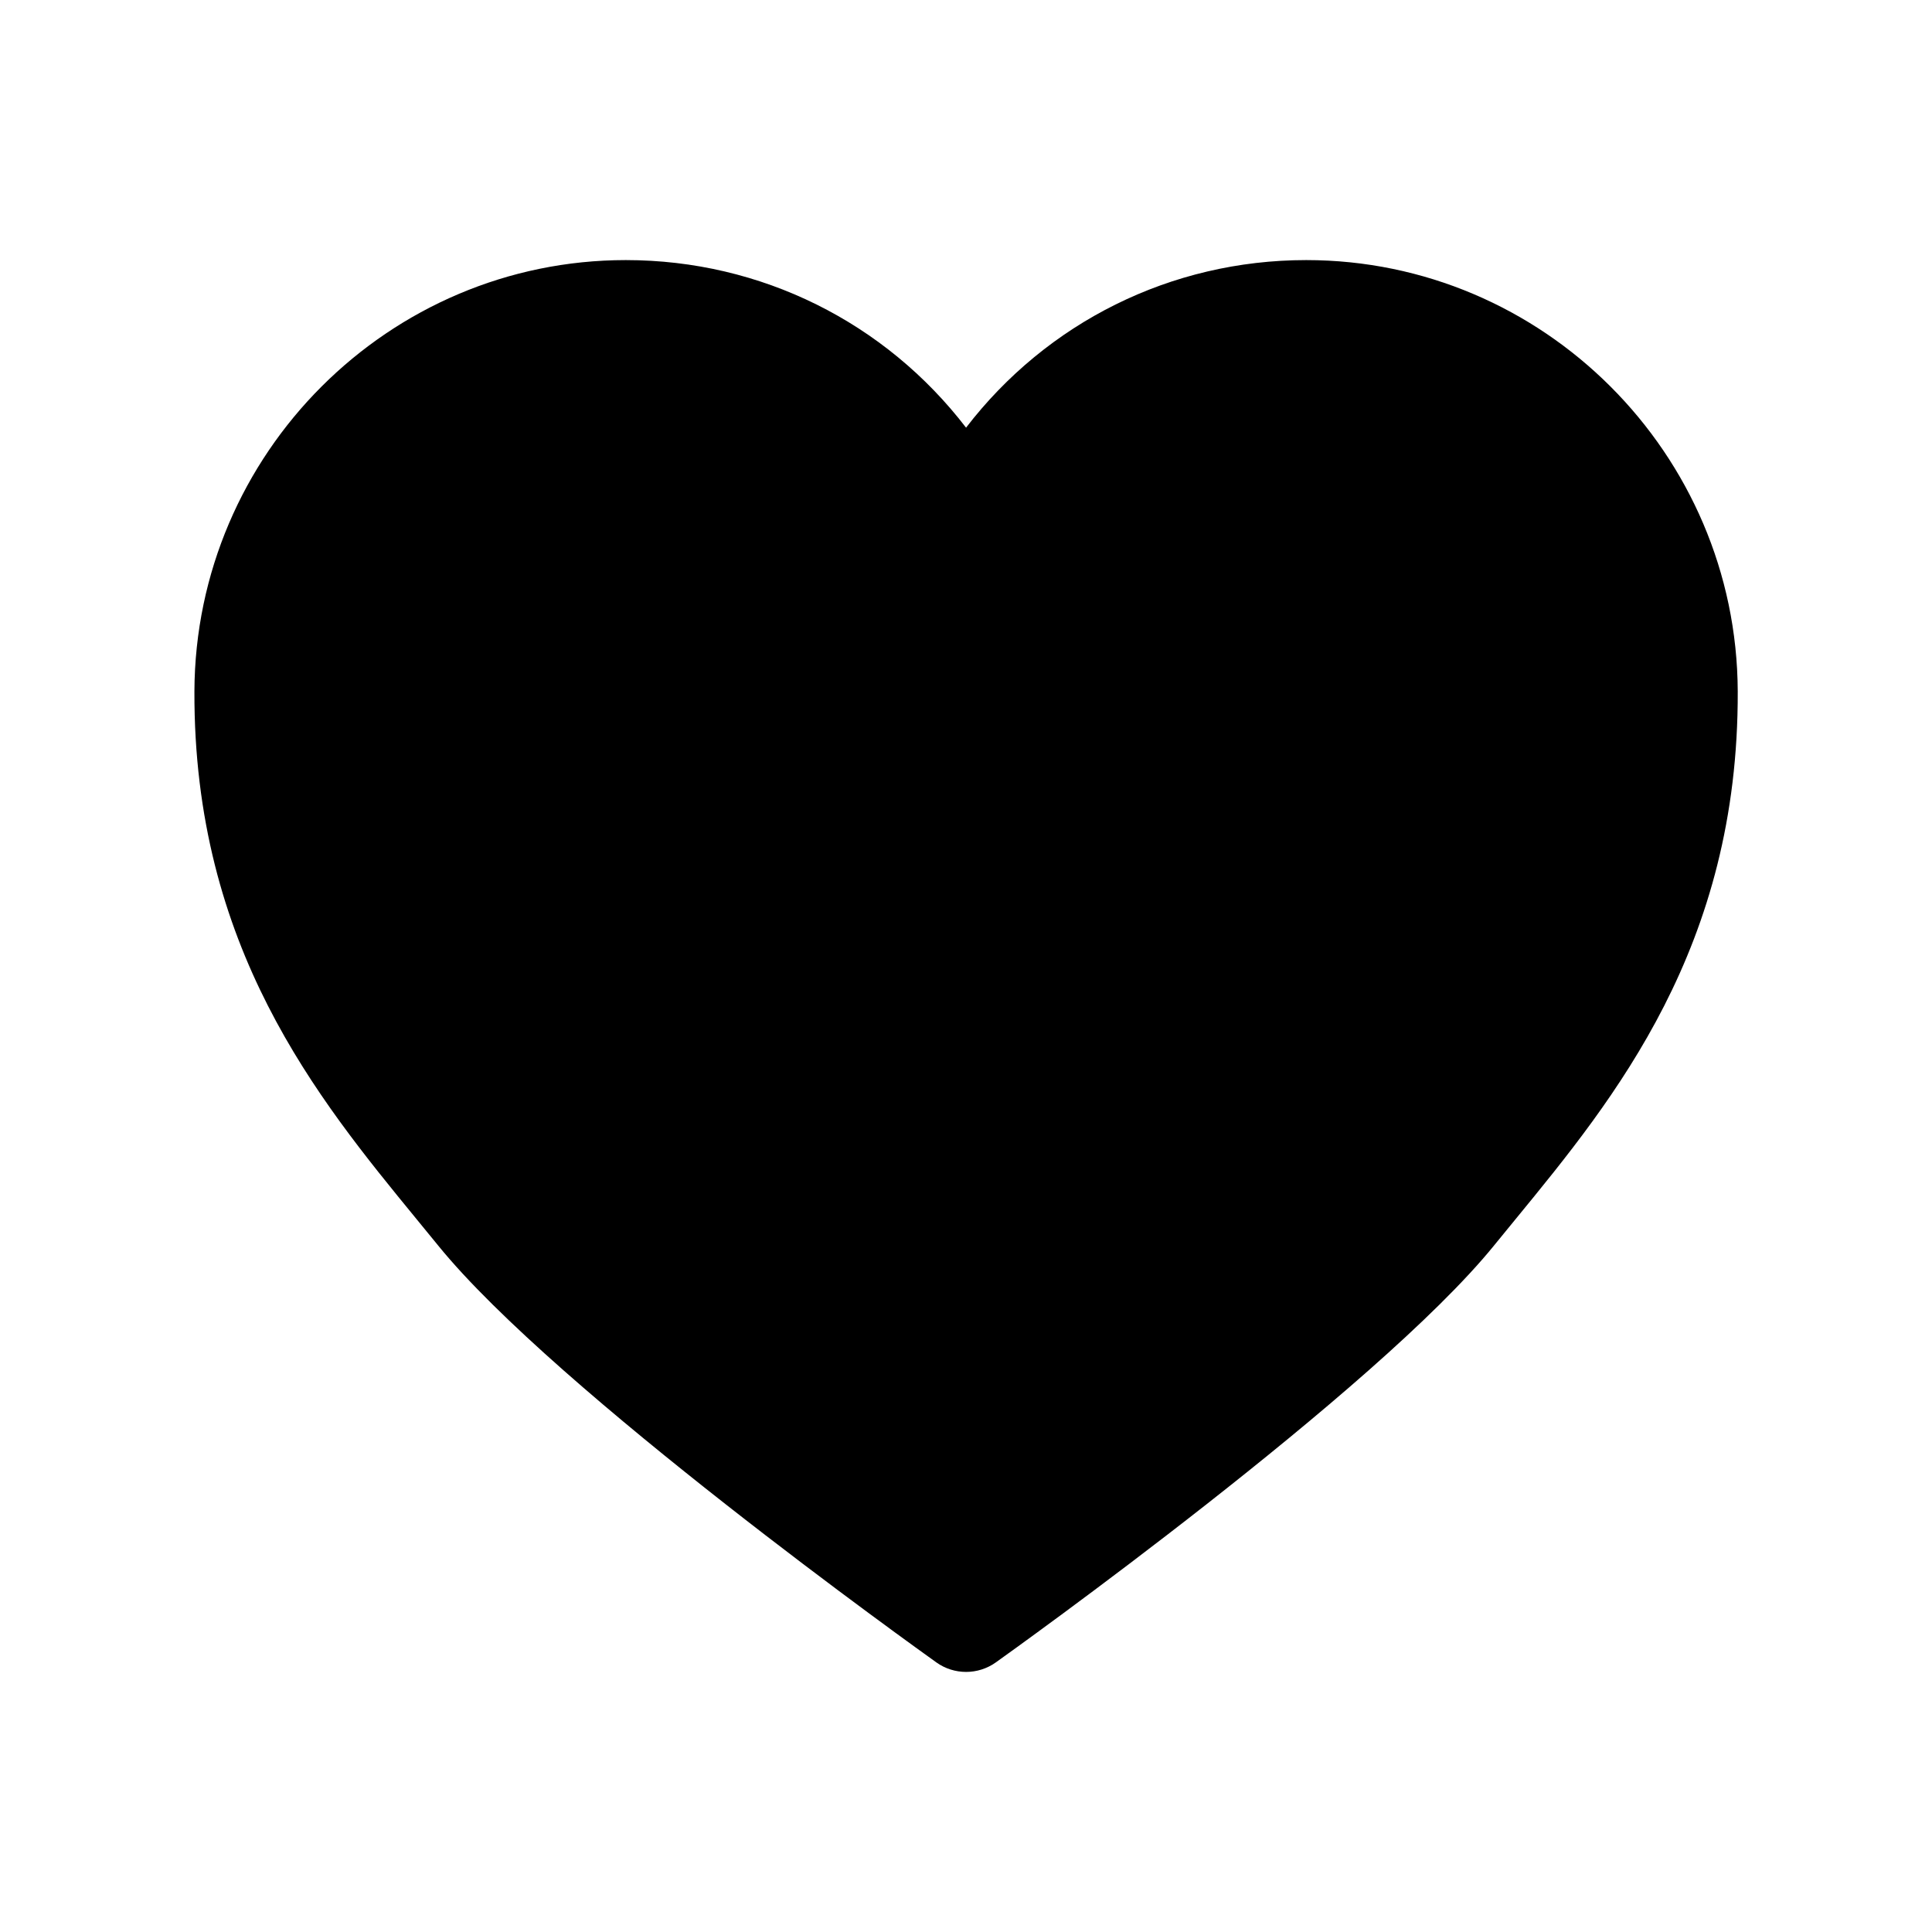 <svg xmlns="http://www.w3.org/2000/svg" viewBox="0 0 100 100" enable-background="new 0 0 100 100"><path d="m67.61 13.462c-7.01 0-13.433 3.238-17.607 8.674-4.174-5.437-10.598-8.674-17.61-8.674-12.266 0-22.283 10.01-22.33 22.32-.046 13.245 6.359 21.05 11.507 27.331l1.104 1.349c6.095 7.515 24.992 21.01 25.792 21.584.458.328 1 .492 1.538.492.539 0 1.08-.165 1.539-.492.8-.571 19.697-14.07 25.792-21.584l1.103-1.349c5.147-6.277 11.553-14.09 11.507-27.331-.048-12.307-10.07-22.32-22.335-22.32"/></svg>